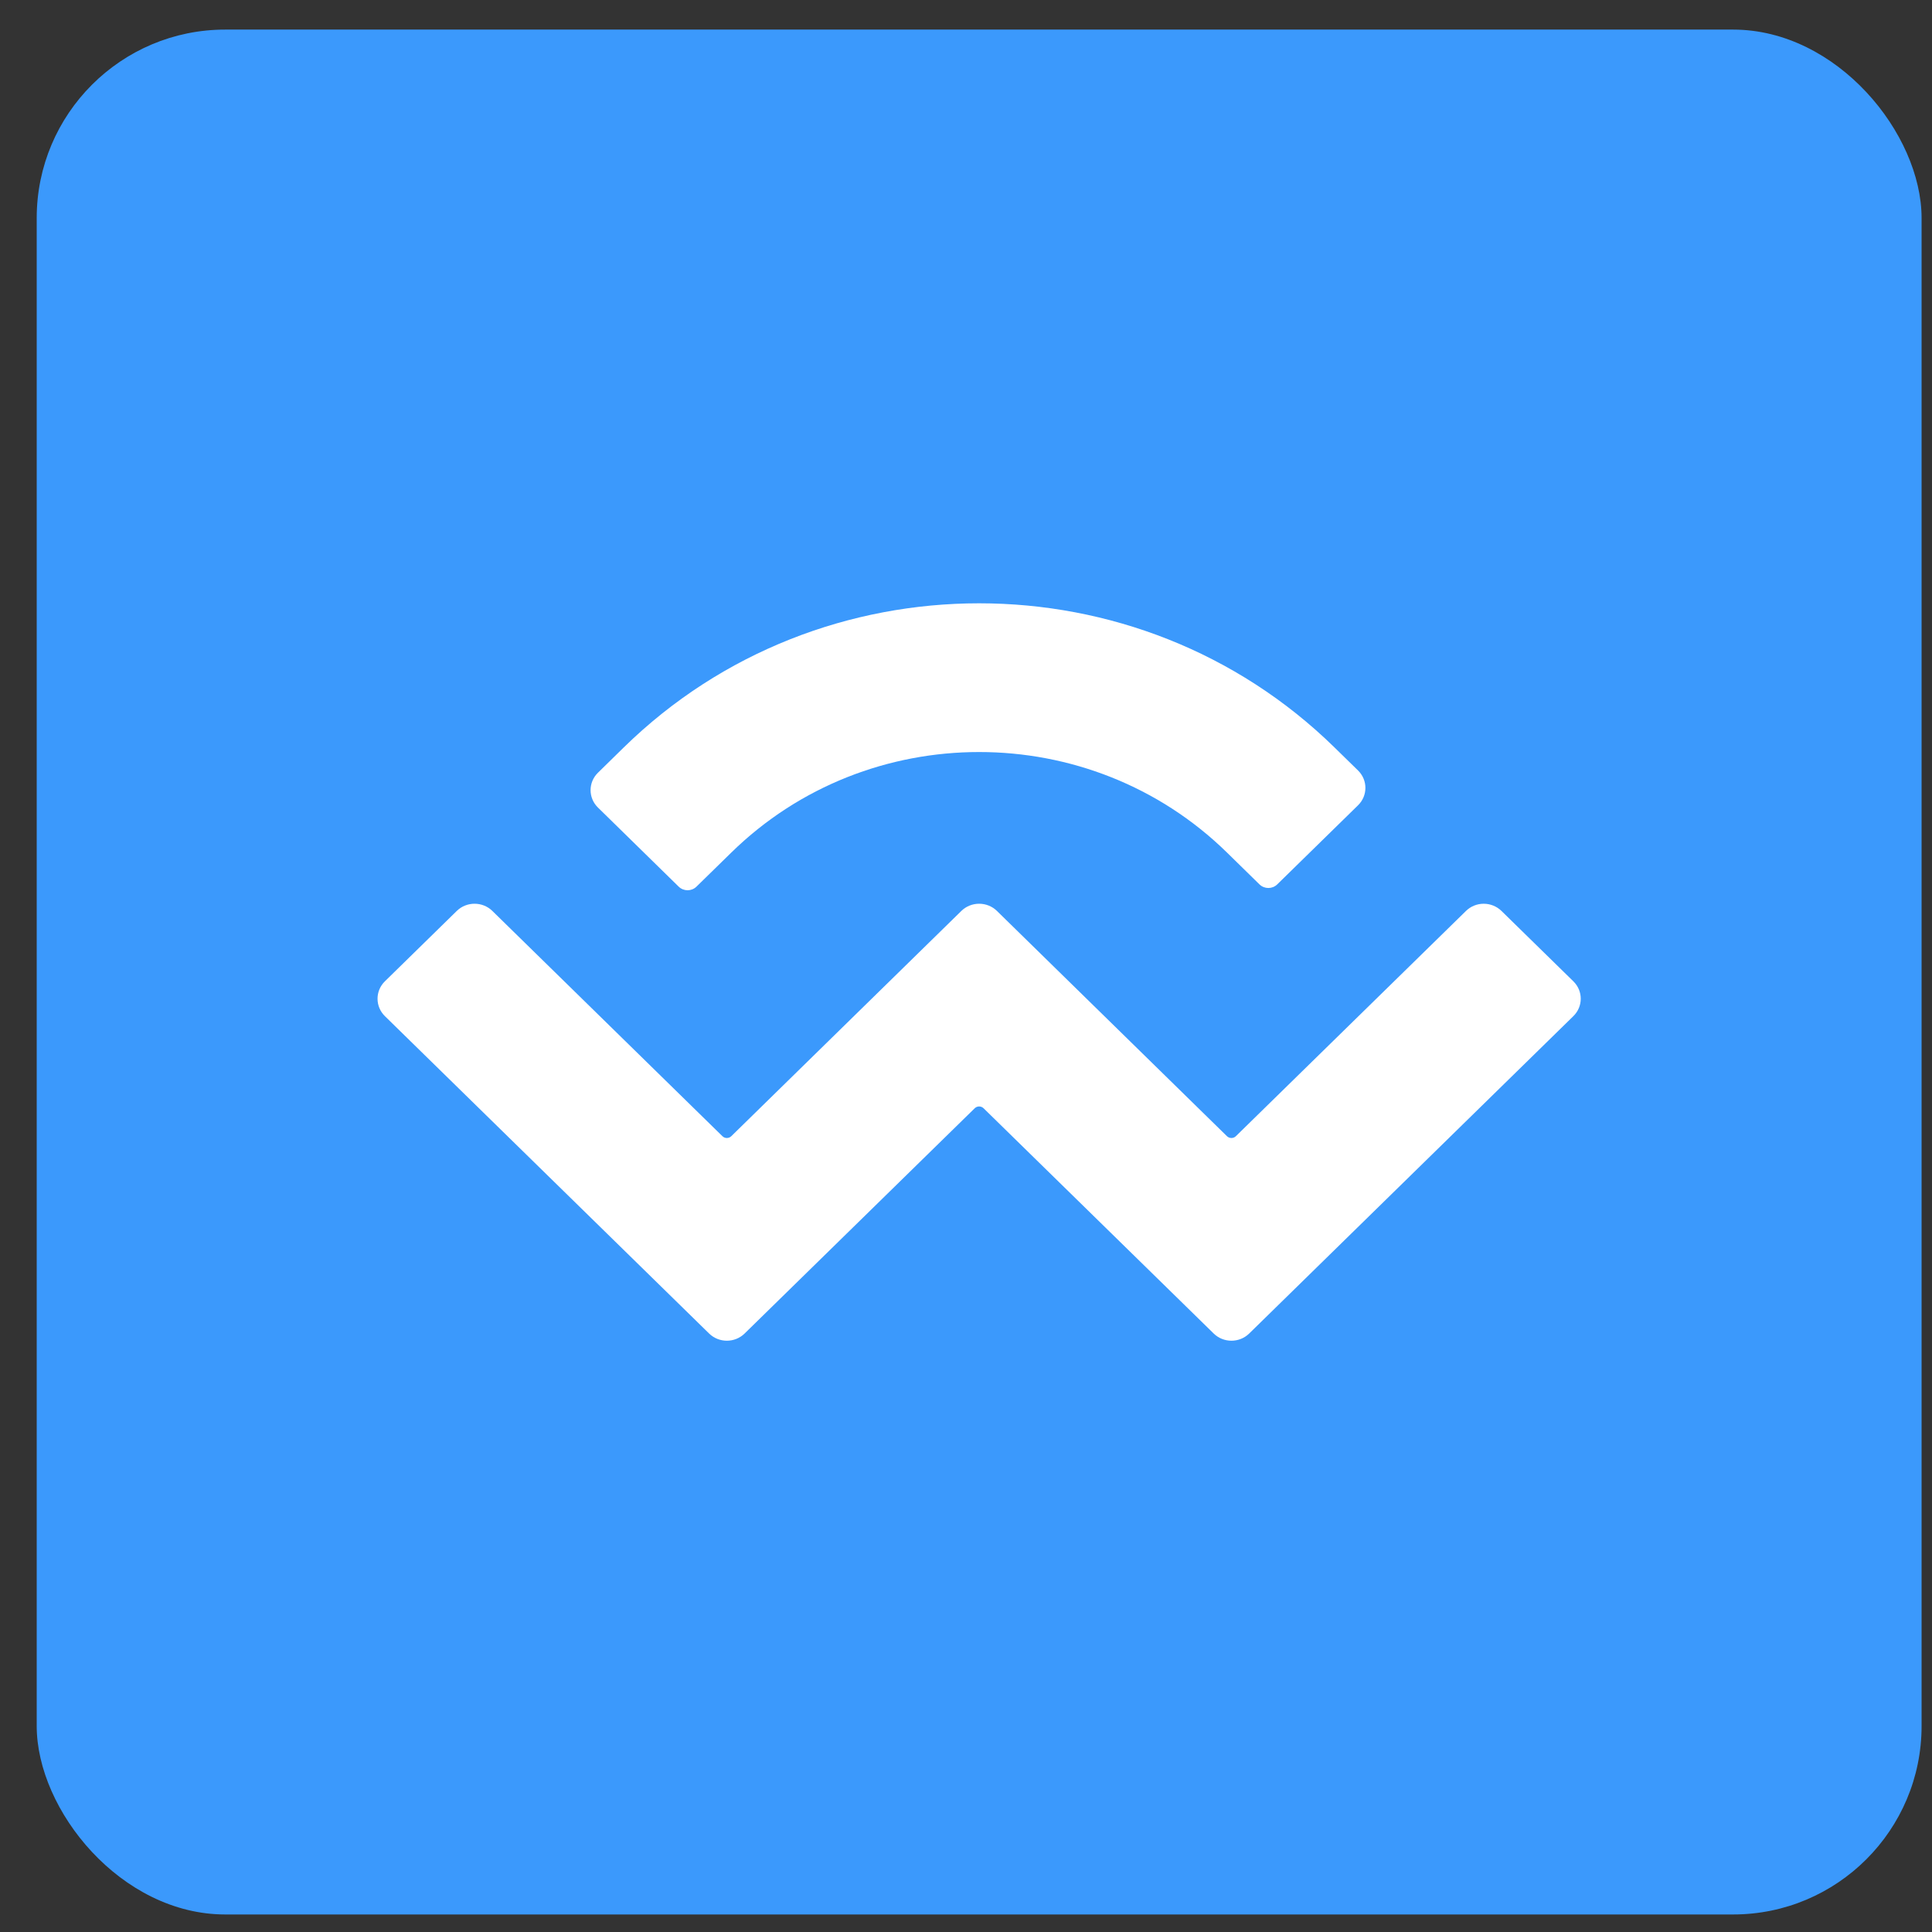 <svg width="41" height="41" viewBox="0 0 41 41" fill="none" xmlns="http://www.w3.org/2000/svg">
<rect x="0" y="0" width="41" height="41" fill="#333333" stroke="none"/>
<rect x="0.779" y="0.628" width="40" height="40" rx="4" fill="#3B99FC"/>
<path d="M13.239 15.86C17.403 11.784 24.154 11.784 28.318 15.86L28.82 16.351C29.028 16.555 29.028 16.885 28.82 17.089L27.105 18.768C27.001 18.87 26.832 18.87 26.728 18.768L26.039 18.093C23.134 15.248 18.424 15.248 15.519 18.093L14.78 18.816C14.676 18.918 14.508 18.918 14.403 18.816L12.689 17.137C12.481 16.933 12.481 16.603 12.689 16.399L13.239 15.86ZM31.864 19.332L33.389 20.825C33.598 21.029 33.598 21.36 33.389 21.564L26.51 28.299C26.302 28.503 25.964 28.503 25.756 28.299C25.756 28.299 25.756 28.299 25.756 28.299L20.873 23.519C20.821 23.468 20.737 23.468 20.685 23.519C20.685 23.519 20.685 23.519 20.685 23.519L15.802 28.299C15.594 28.503 15.256 28.503 15.048 28.299C15.048 28.299 15.048 28.299 15.048 28.299L8.168 21.564C7.96 21.36 7.96 21.029 8.168 20.825L9.694 19.331C9.902 19.128 10.24 19.128 10.448 19.331L15.331 24.112C15.383 24.163 15.467 24.163 15.519 24.112C15.519 24.112 15.519 24.112 15.519 24.112L20.402 19.331C20.61 19.128 20.948 19.128 21.156 19.331C21.156 19.331 21.156 19.331 21.156 19.331L26.038 24.112C26.091 24.163 26.175 24.163 26.227 24.112L31.11 19.332C31.318 19.128 31.655 19.128 31.864 19.332Z" fill="white"/>
</svg>
